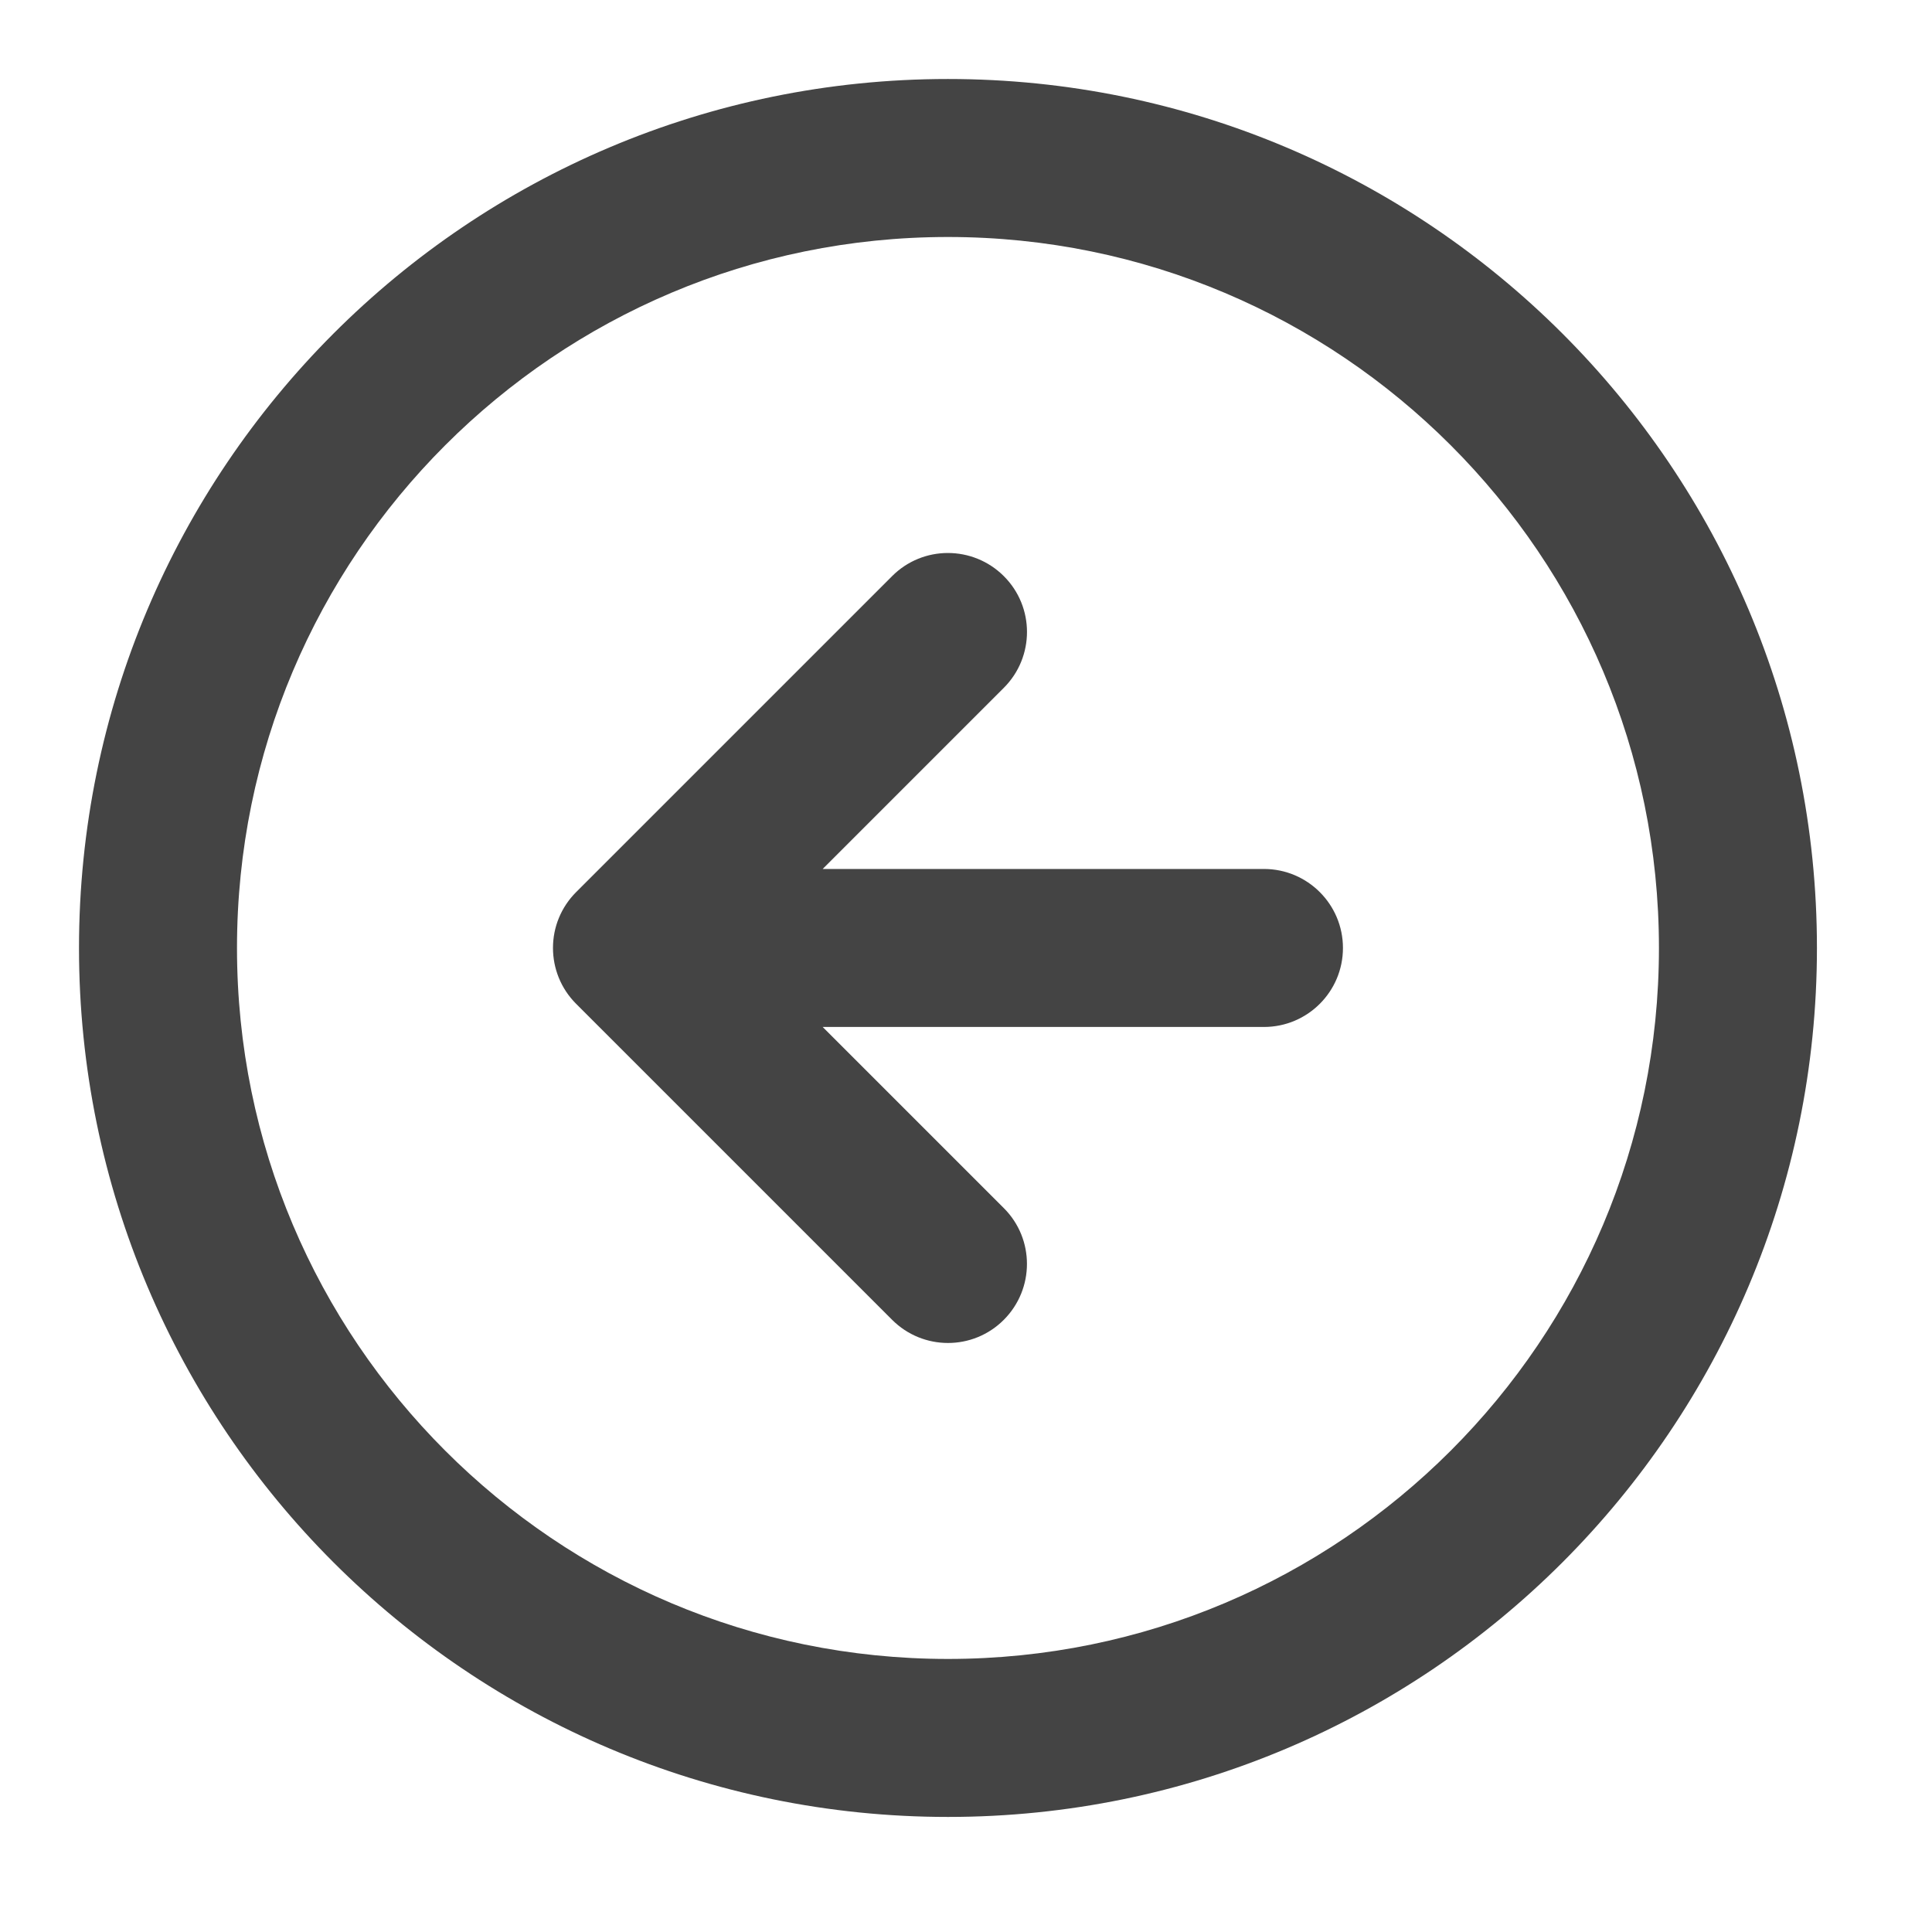 <?xml version="1.0" encoding="utf-8"?><!DOCTYPE svg PUBLIC "-//W3C//DTD SVG 1.1//EN" "http://www.w3.org/Graphics/SVG/1.1/DTD/svg11.dtd"><svg version="1.1" xmlns="http://www.w3.org/2000/svg" xmlns:xlink="http://www.w3.org/1999/xlink" width="24" height="24" viewBox="0 0 24 24" data-tags="arrow-left-circle"><g fill="#444" transform="scale(0.023 0.023)"><path d="M981.333 512c0-129.579-52.565-246.997-137.472-331.861s-202.283-137.472-331.861-137.472-246.997 52.565-331.861 137.472-137.472 202.283-137.472 331.861 52.565 246.997 137.472 331.861 202.283 137.472 331.861 137.472 246.997-52.565 331.861-137.472 137.472-202.283 137.472-331.861zM896 512c0 106.069-42.923 201.984-112.469 271.531s-165.461 112.469-271.531 112.469-201.984-42.923-271.531-112.469-112.469-165.461-112.469-271.531 42.923-201.984 112.469-271.531 165.461-112.469 271.531-112.469 201.984 42.923 271.531 112.469 112.469 165.461 112.469 271.531zM682.667 469.333h-238.336l97.835-97.835c16.683-16.683 16.683-43.691 0-60.331s-43.691-16.683-60.331 0l-170.667 170.667c-4.096 4.096-7.168 8.789-9.259 13.824-2.176 5.205-3.243 10.795-3.243 16.341 0 10.923 4.181 21.845 12.501 30.165l170.667 170.667c16.683 16.683 43.691 16.683 60.331 0s16.683-43.691 0-60.331l-97.835-97.835h238.336c23.552 0 42.667-19.115 42.667-42.667s-19.115-42.667-42.667-42.667z" /></g></svg>